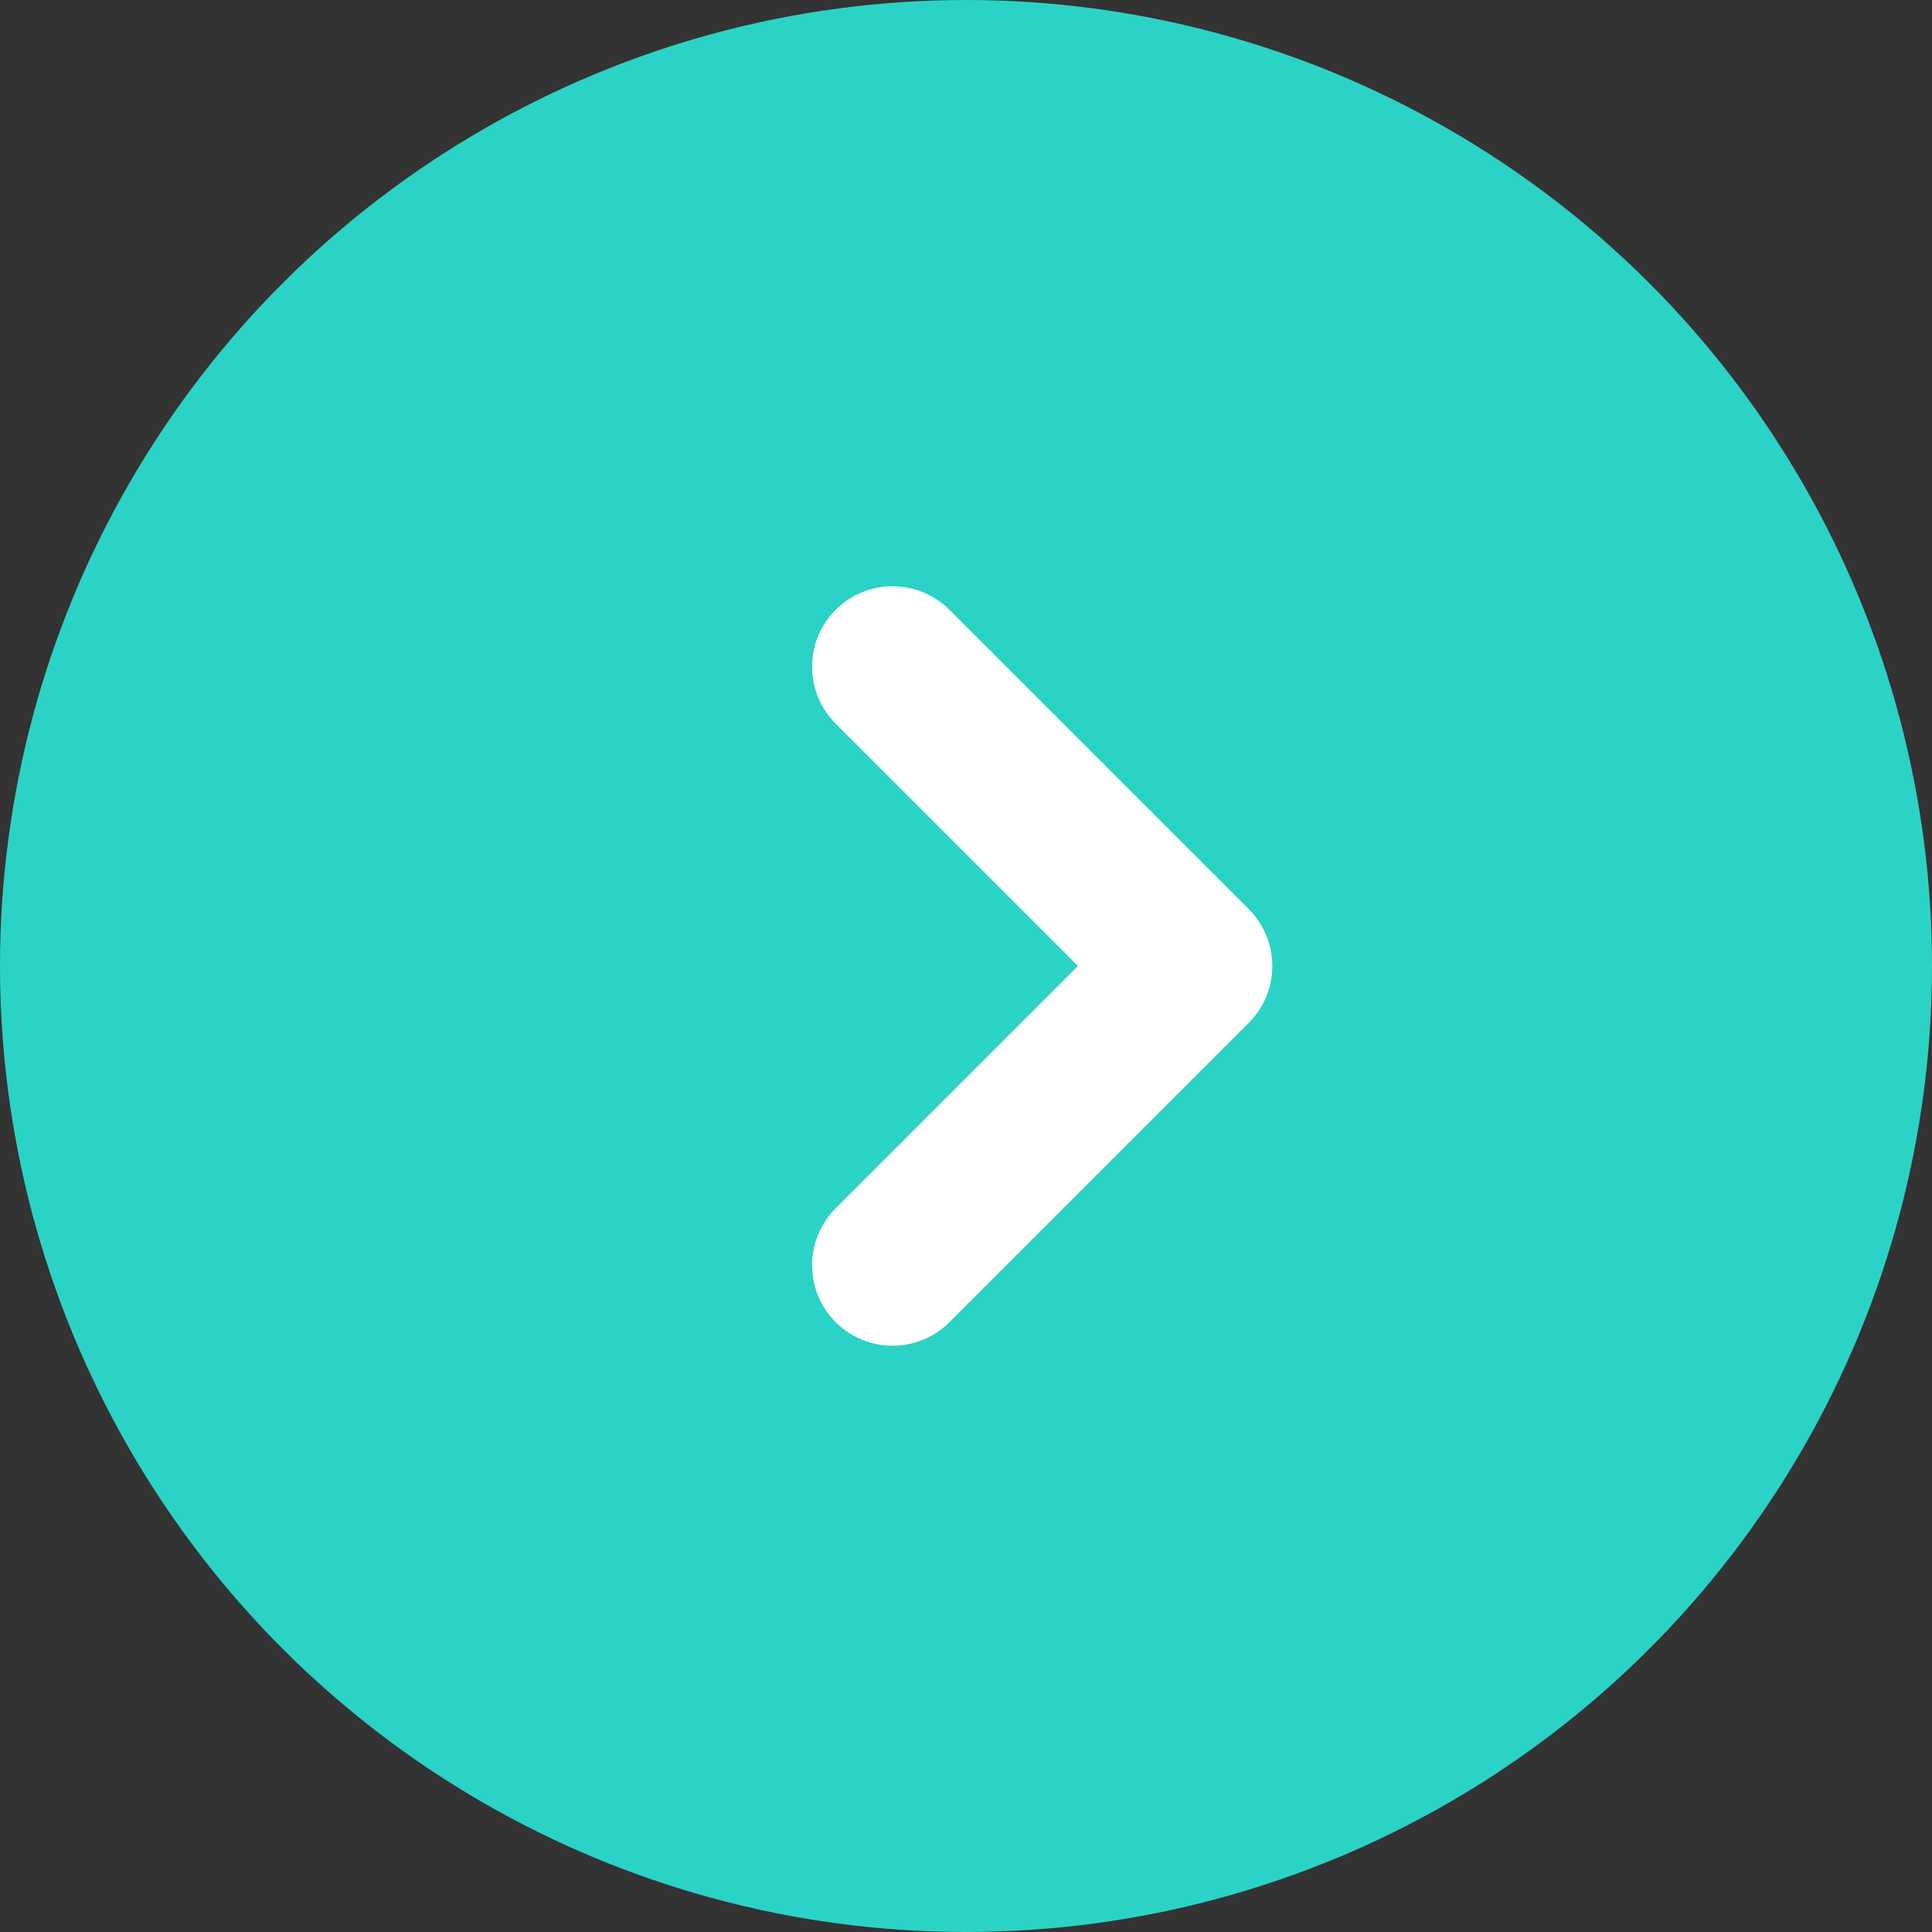 <svg xmlns="http://www.w3.org/2000/svg" width="24" height="24" viewBox="0 0 24 24">
    <rect x="0" y="0" width="24" height="24" fill="#333333" stroke="none"/>
    <g transform="translate(-109.479 50.479) rotate(-90)">
        <circle cx="12" cy="12" r="12" fill="#2bd3c6" transform="translate(26.479 109.479)"/>
        <path fill="none" stroke="#fff" stroke-linecap="round" stroke-linejoin="round" stroke-width="2px" d="M14246.543-15571.062l3.717 3.717 3.717-3.717" transform="translate(-14211.781 15691.629)"/>
    </g>
</svg>
